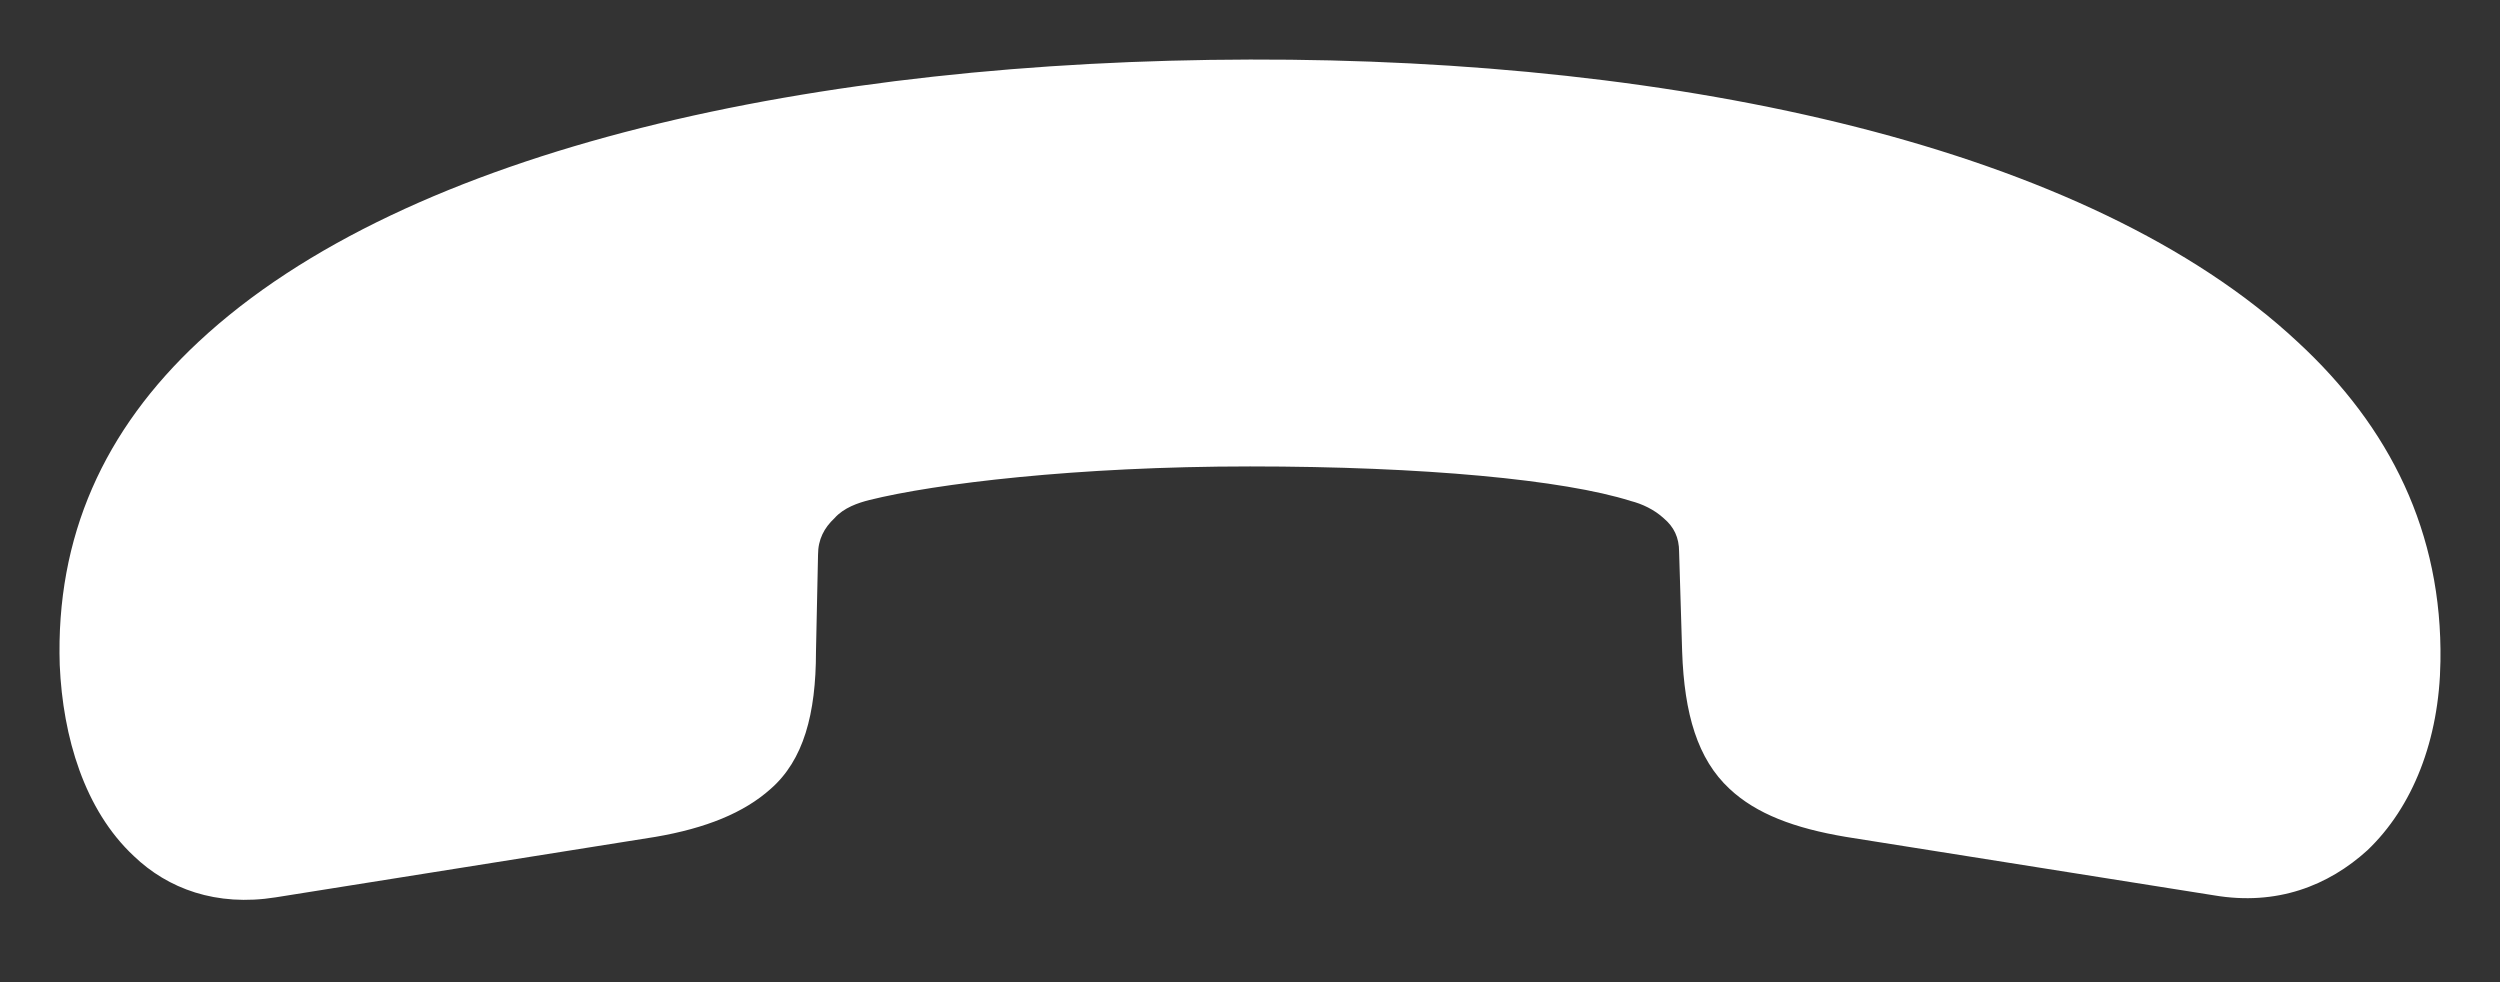 <svg width="28" height="11" viewBox="0 0 28 11" fill="none" xmlns="http://www.w3.org/2000/svg">
<rect x="0" y="0" width="28" height="11" fill="#333333" stroke="none"/>
<path d="M14.001 0.667C9.173 0.678 4.564 1.645 2.225 3.827C1.165 4.816 0.623 6.009 0.669 7.449C0.704 8.255 0.946 9.072 1.499 9.588C1.879 9.953 2.421 10.157 3.089 10.05L7.341 9.373C7.906 9.276 8.332 9.104 8.632 8.835C9 8.513 9.139 7.997 9.139 7.298L9.162 6.213C9.162 6.041 9.231 5.912 9.346 5.804C9.45 5.686 9.611 5.632 9.738 5.6C10.475 5.417 12.054 5.224 14.001 5.224C15.948 5.224 17.515 5.374 18.264 5.611C18.391 5.643 18.529 5.708 18.633 5.804C18.748 5.901 18.806 6.019 18.806 6.181L18.84 7.298C18.864 7.997 19.013 8.502 19.371 8.835C19.67 9.115 20.096 9.276 20.673 9.373L24.798 10.028C25.501 10.147 26.077 9.921 26.515 9.523C27.022 9.04 27.321 8.287 27.333 7.406C27.356 5.966 26.768 4.783 25.731 3.827C23.392 1.645 18.829 0.656 14.001 0.667Z" fill="white"/>
</svg>
